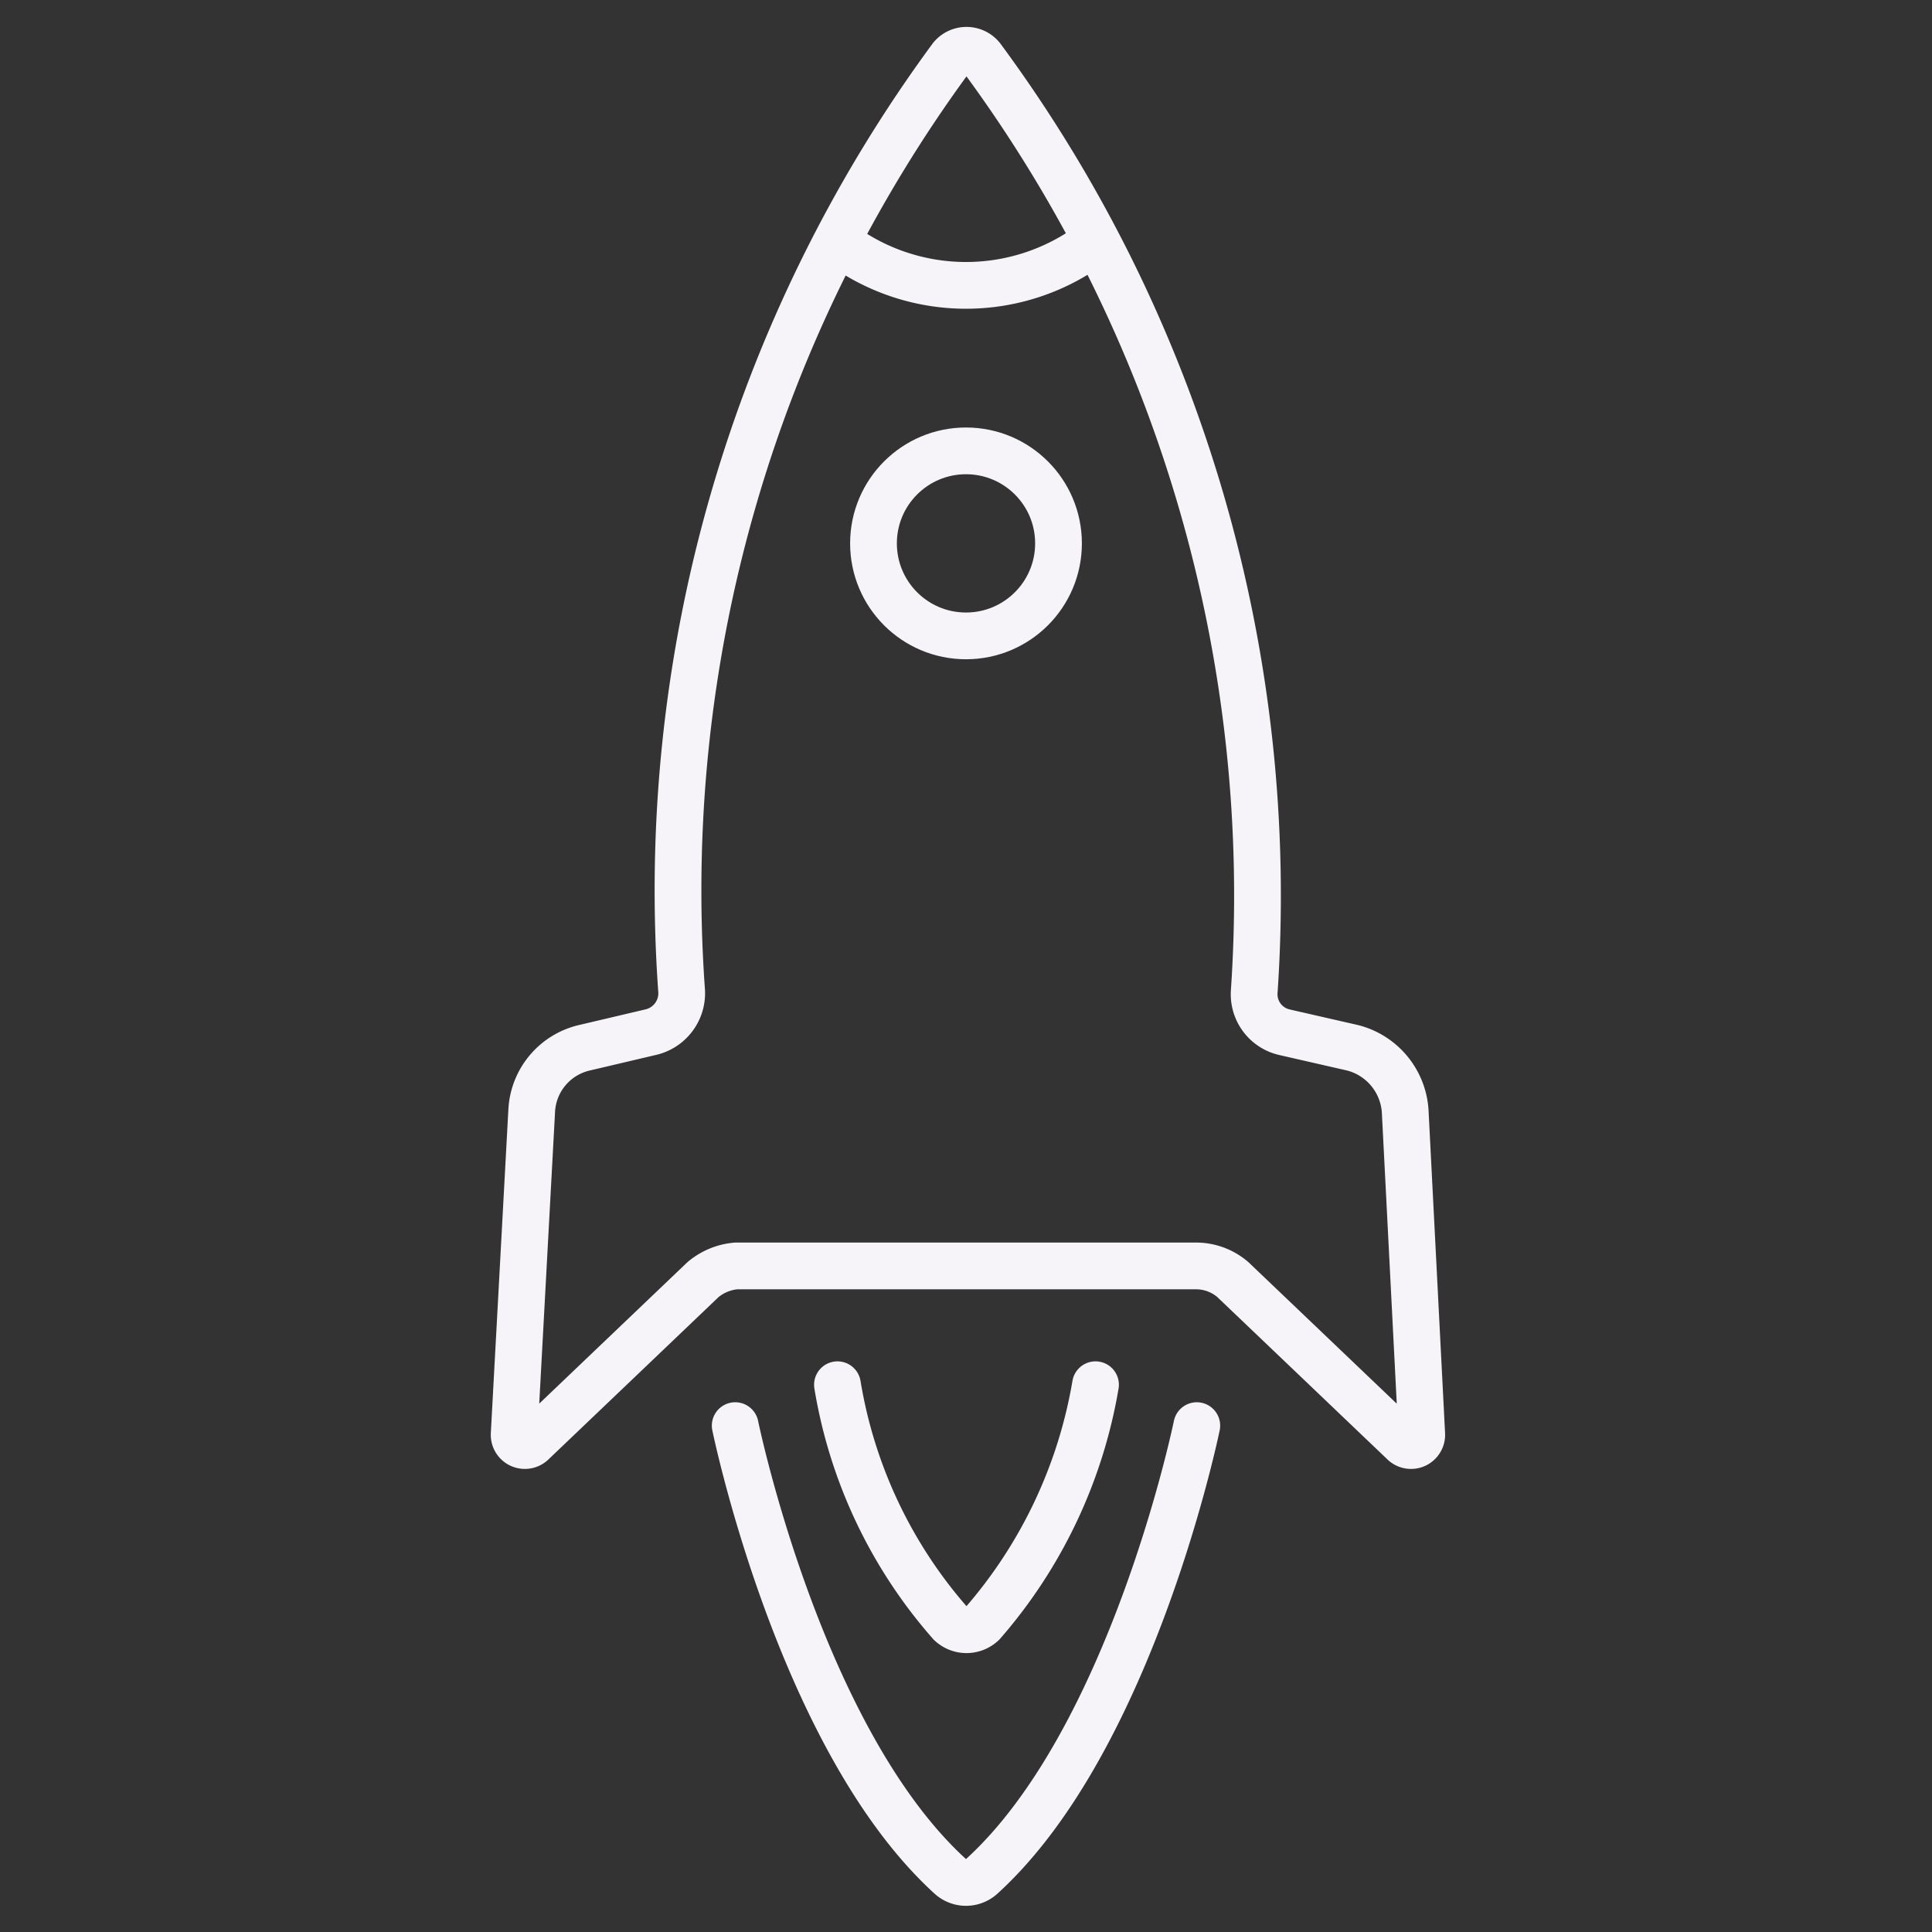 <svg id="Layer_1"  width='45px' height='45px' data-name="Layer 1" xmlns="http://www.w3.org/2000/svg" viewBox="0 0 19.84 19.84"><rect x="0" y="0" width="19.84" height="19.84" fill="#333333" stroke="none"/><defs><style>.cls-1{fill:none;stroke:#f6f4f9;stroke-linecap:round;stroke-linejoin:round;stroke-width:0.48px;}</style></defs><path class="cls-1" d="M12.66,13.14l1.75,1.67a.11.11,0,0,0,.19-.08l-.17-3.32a.72.72,0,0,0-.54-.65l-.7-.16a.4.4,0,0,1-.31-.42A14.49,14.49,0,0,0,10.08.59a.2.2,0,0,0-.31,0A14.43,14.43,0,0,0,7,10.18a.41.41,0,0,1-.32.42L6,10.76a.7.7,0,0,0-.54.65l-.18,3.32a.11.11,0,0,0,.19.08l1.75-1.67A.61.61,0,0,1,7.56,13h4.72A.58.58,0,0,1,12.66,13.14Z"/><circle class="cls-1" cx="9.92" cy="5.58" r="0.95"/><path class="cls-1" d="M8.65,2.52a2.17,2.17,0,0,0,2.54,0"/><path class="cls-1" d="M11.25,14.22a5,5,0,0,1-1.16,2.45.24.24,0,0,1-.33,0A4.92,4.92,0,0,1,8.6,14.22"/><path class="cls-1" d="M12.29,14.64s-.66,3.22-2.21,4.63a.24.24,0,0,1-.32,0c-1.55-1.41-2.21-4.63-2.21-4.63"/></svg>